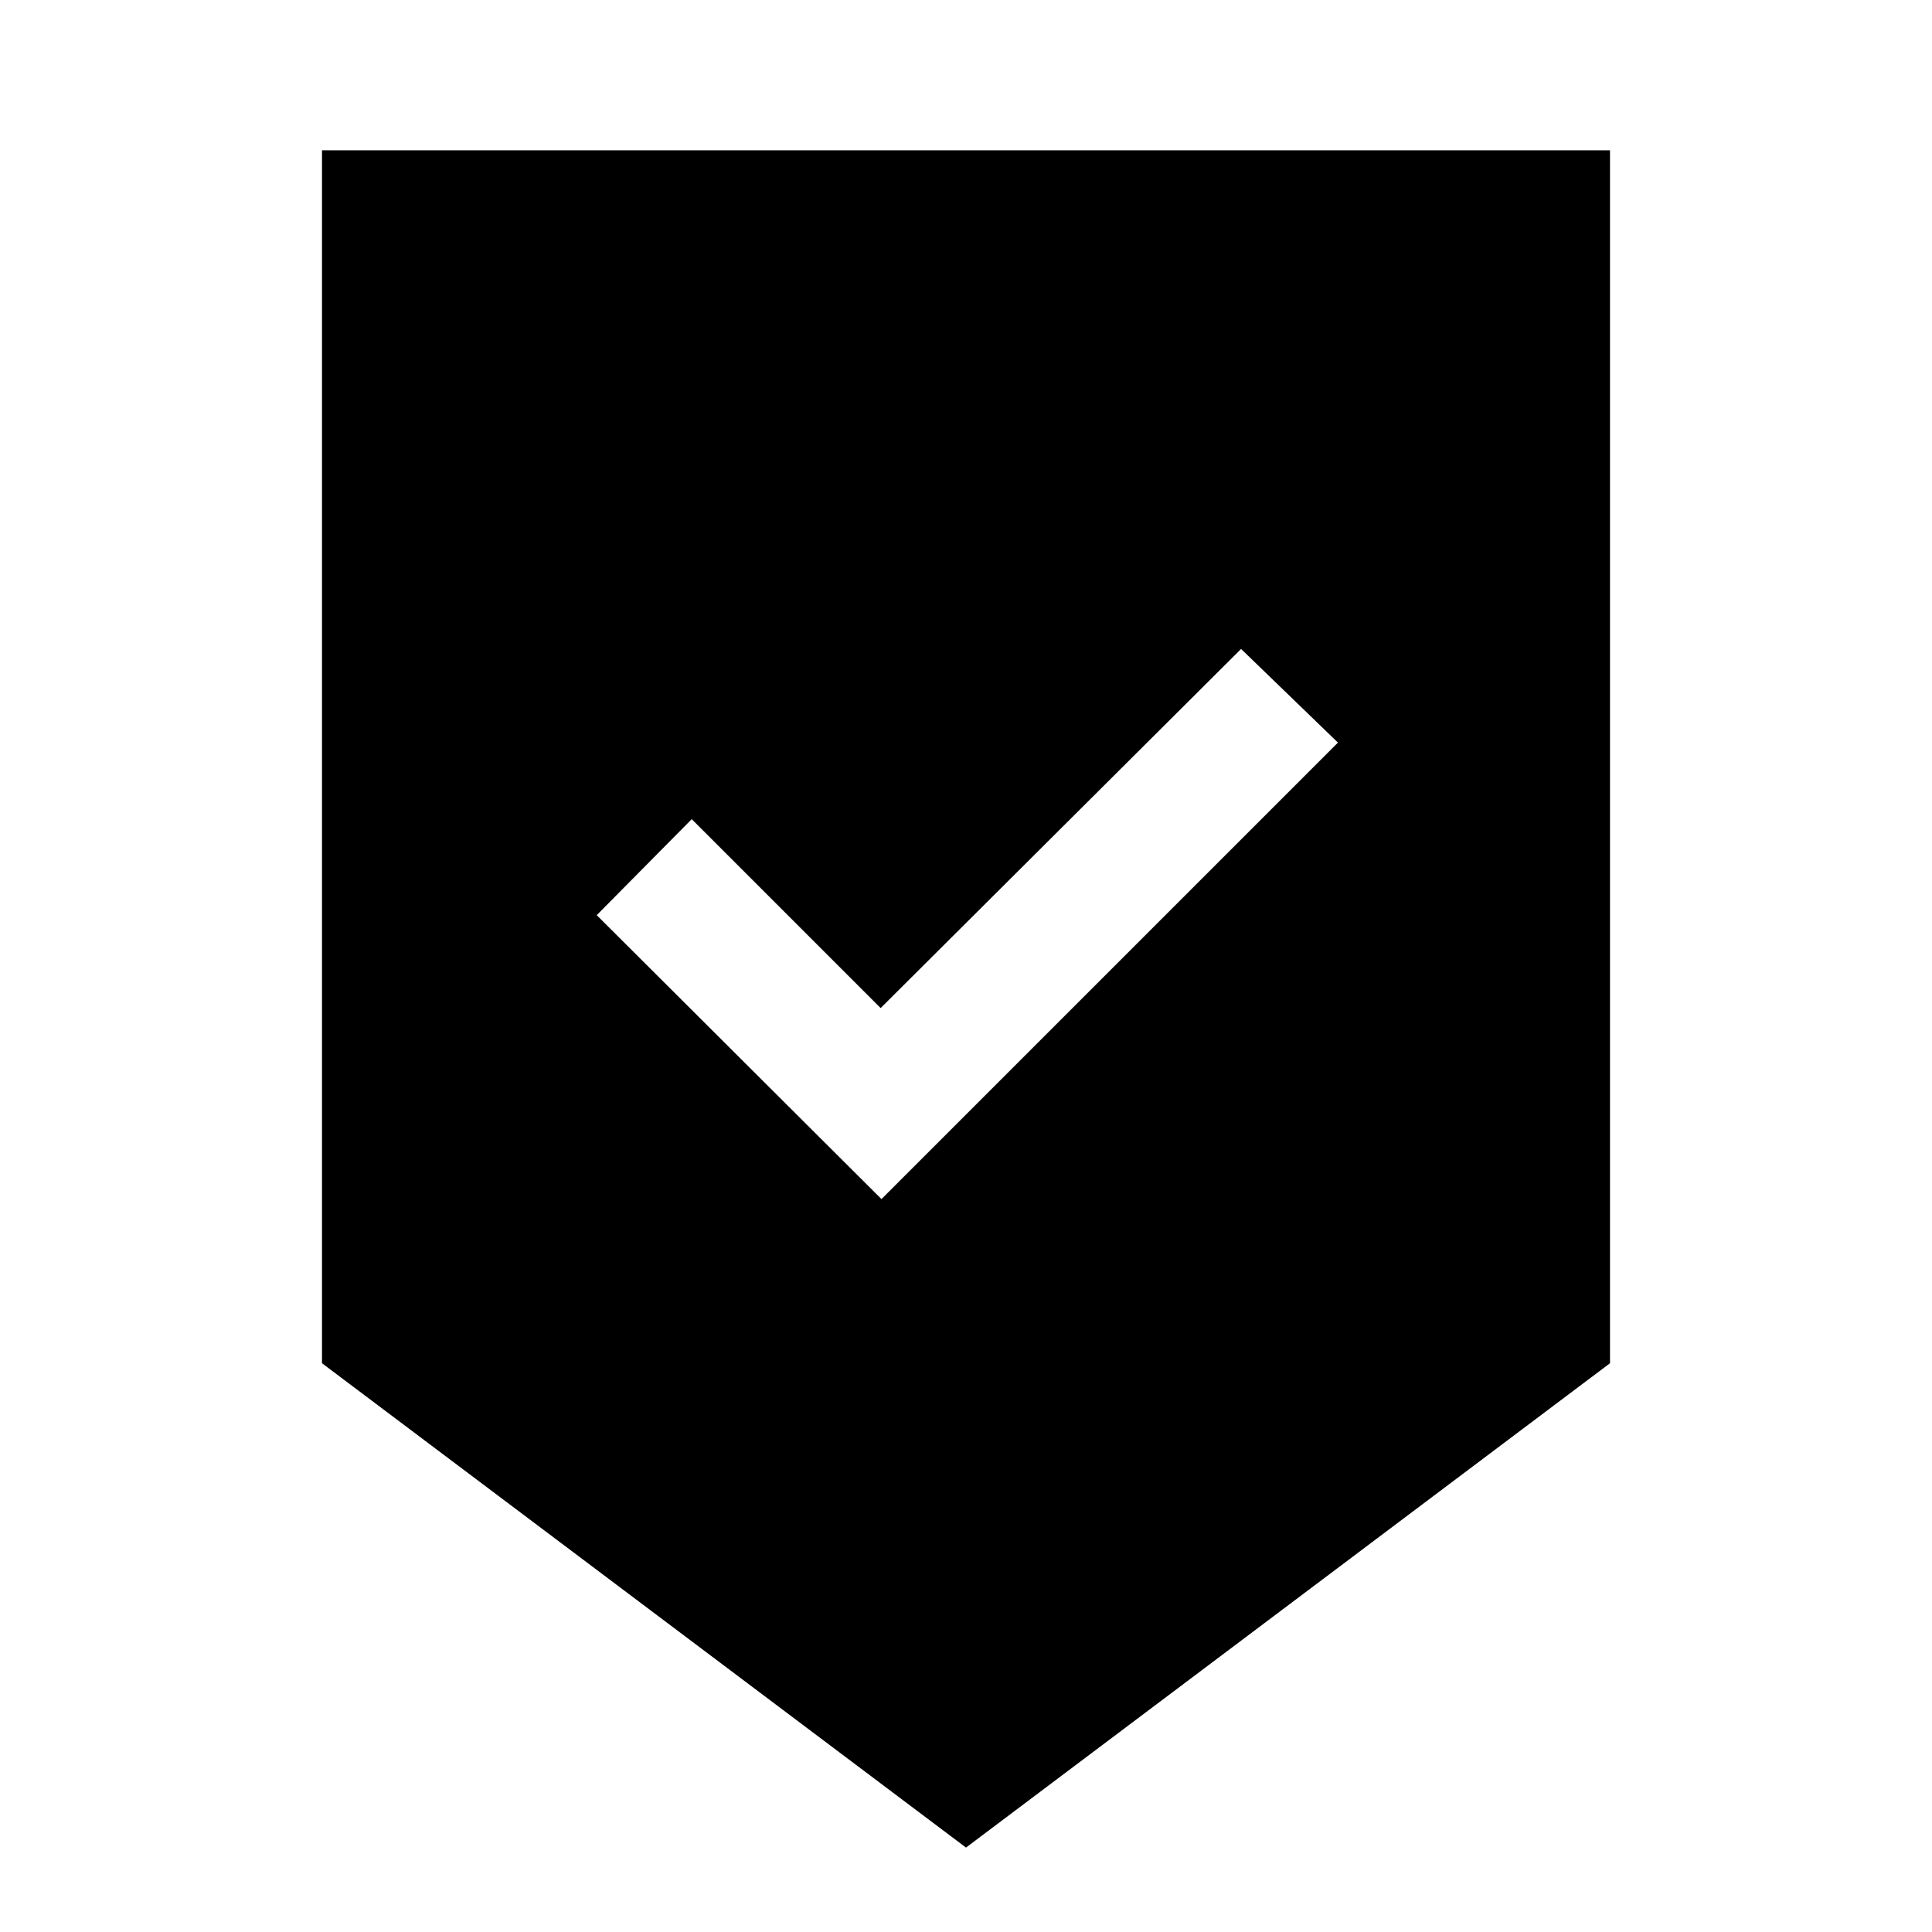 <svg xmlns="http://www.w3.org/2000/svg" height="40" viewBox="0 -960 960 960" width="40"><path d="M480-41.95 160-282.62v-602.71h640v602.71L480-41.95Zm-42-322.23L664.82-591l-48.13-46.54-179.1 178.44-93.87-93.87-47.21 47.71L438-364.18Z"/></svg>